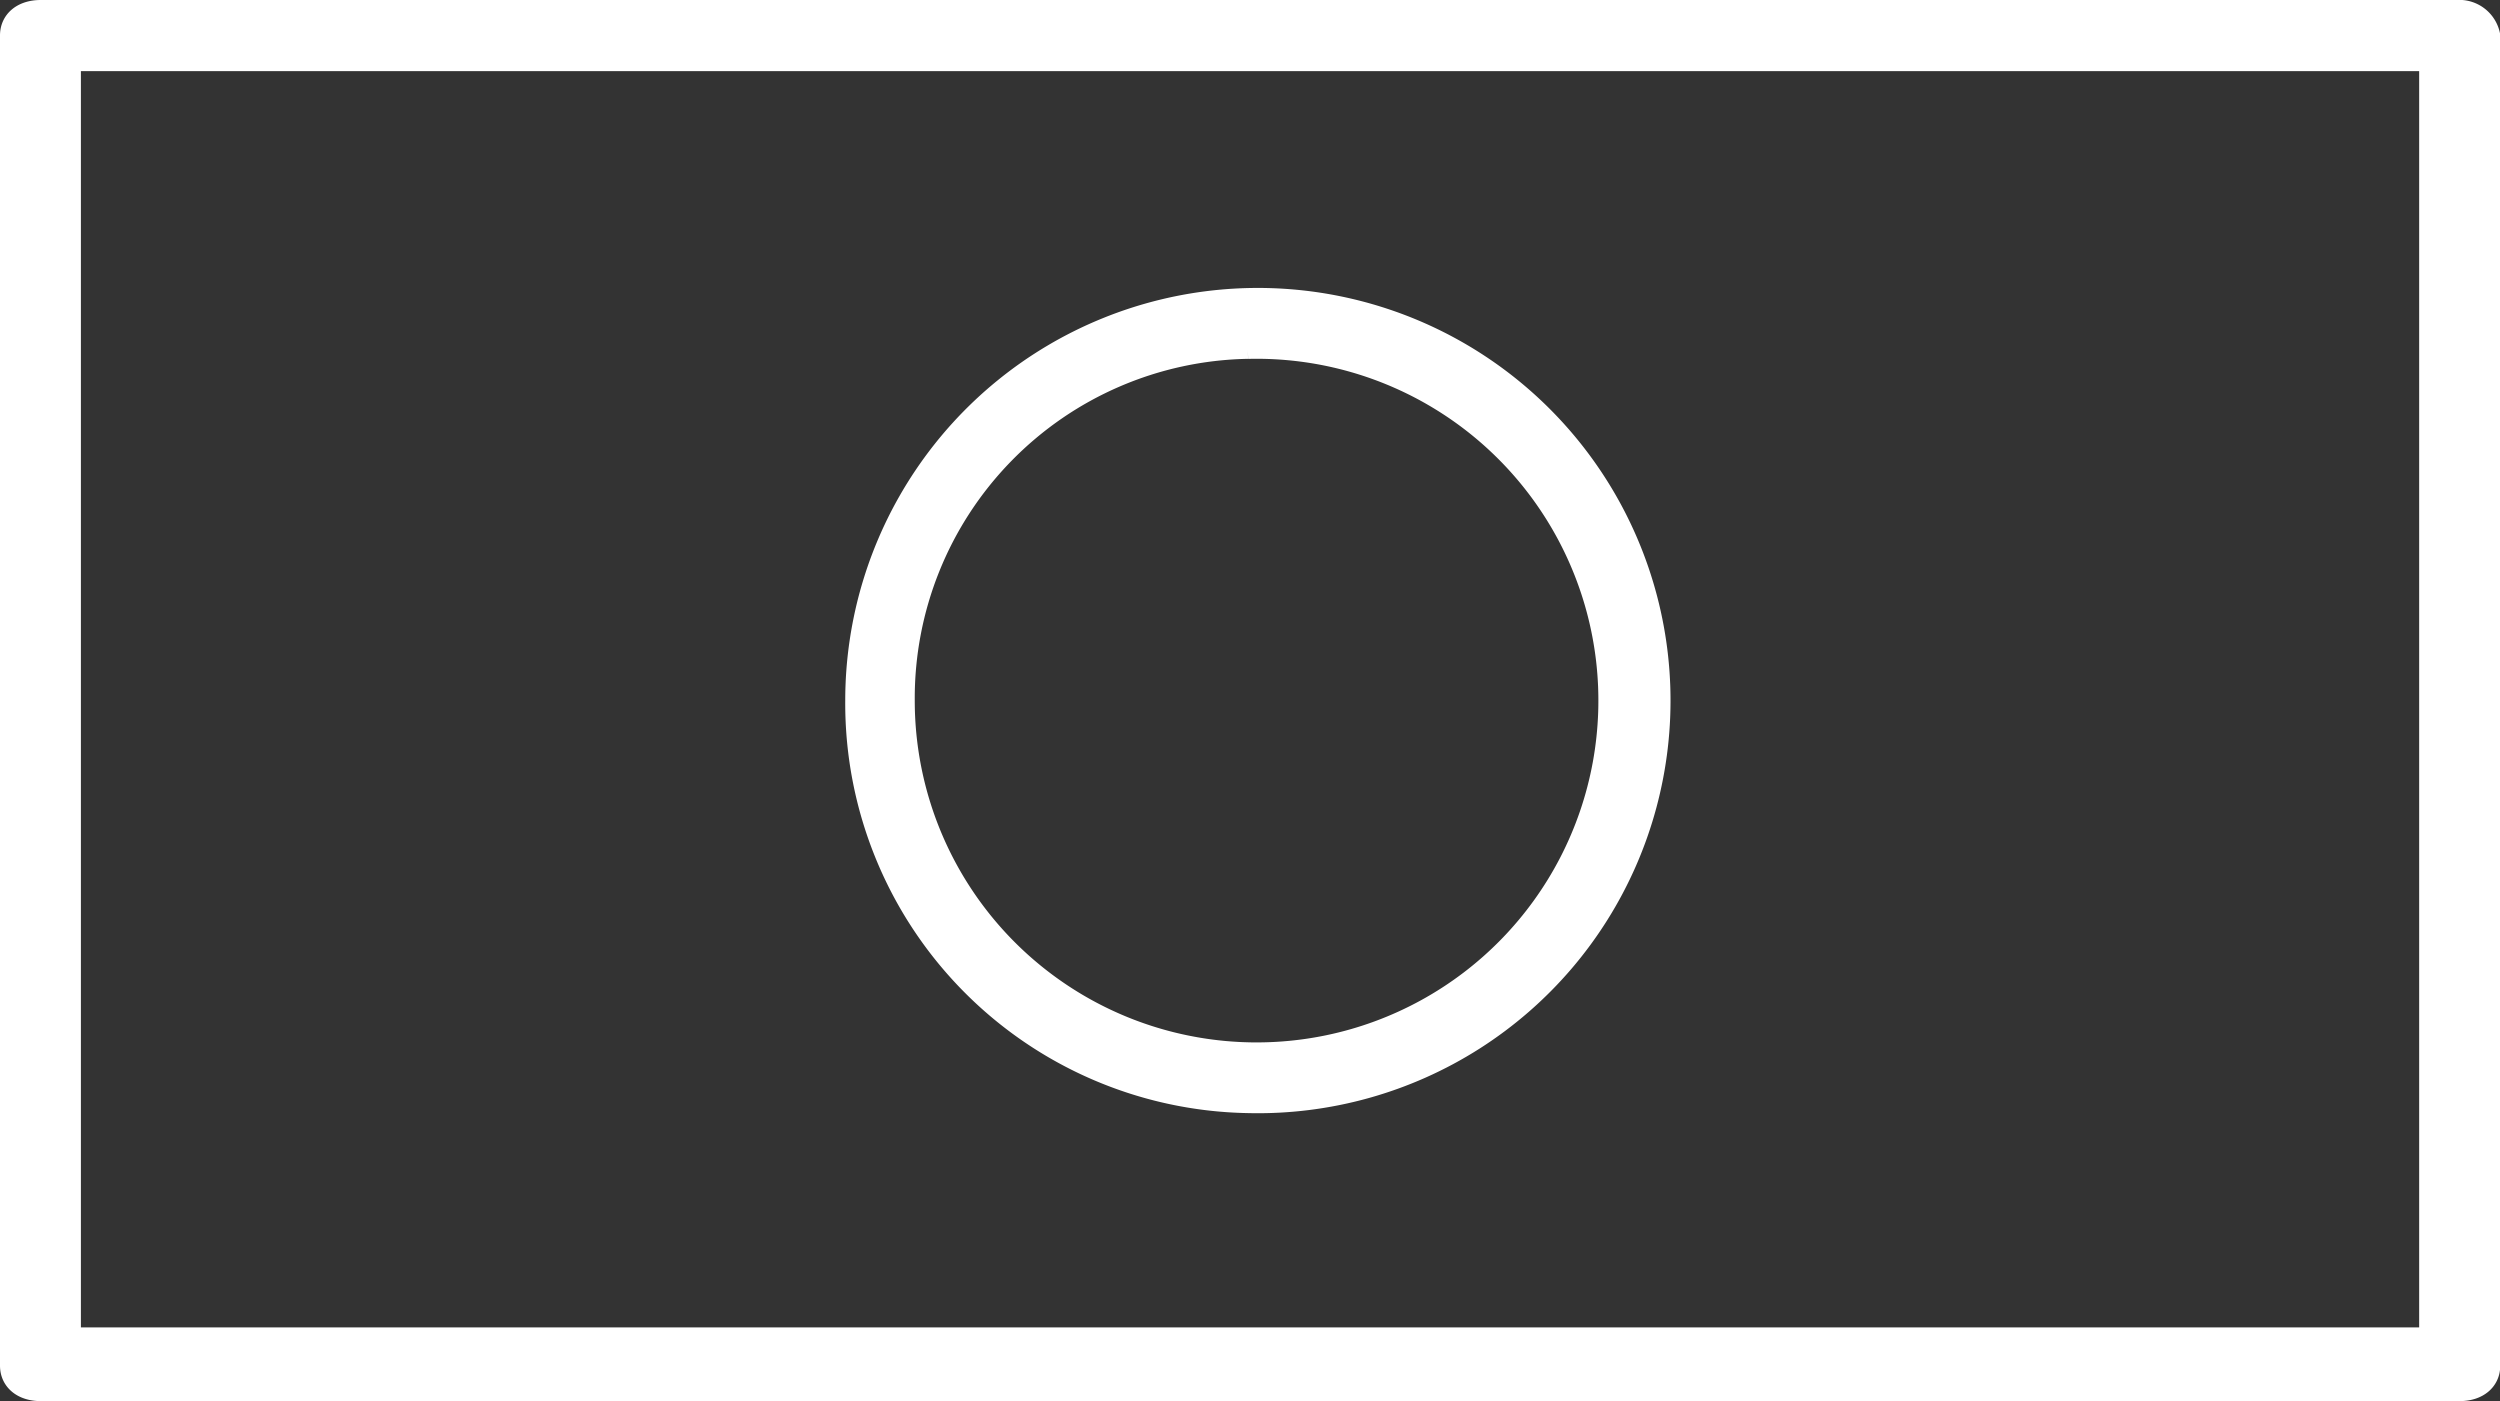 <svg xmlns="http://www.w3.org/2000/svg" width="39.956" height="22.394" viewBox="0 0 39.956 22.394"><rect x="0" y="0" width="39.956" height="22.394" fill="#333333" stroke="none"/><g transform="translate(0.15 0.15)"><g transform="translate(0 0)"><path d="M49.01,23.9H10.4c-.3,0-.5.167-.5.418V45.575c0,.251.2.418.5.418H49.06c.3,0,.5-.167.5-.418V24.318A.515.515,0,0,0,49.01,23.9Zm-.5,21.215H10.893V24.737H48.564V45.115Z" transform="translate(-9.9 -23.9)" fill="#fff" stroke="#fff" stroke-width="0.3"/><path d="M40.585,47.686A6.445,6.445,0,1,0,34.3,41.243,6.4,6.4,0,0,0,40.585,47.686Zm0-12.054a5.613,5.613,0,1,1-5.474,5.612A5.574,5.574,0,0,1,40.585,35.631Z" transform="translate(-20.791 -30.196)" fill="#fff" stroke="#fff" stroke-width="0.3"/></g></g></svg>